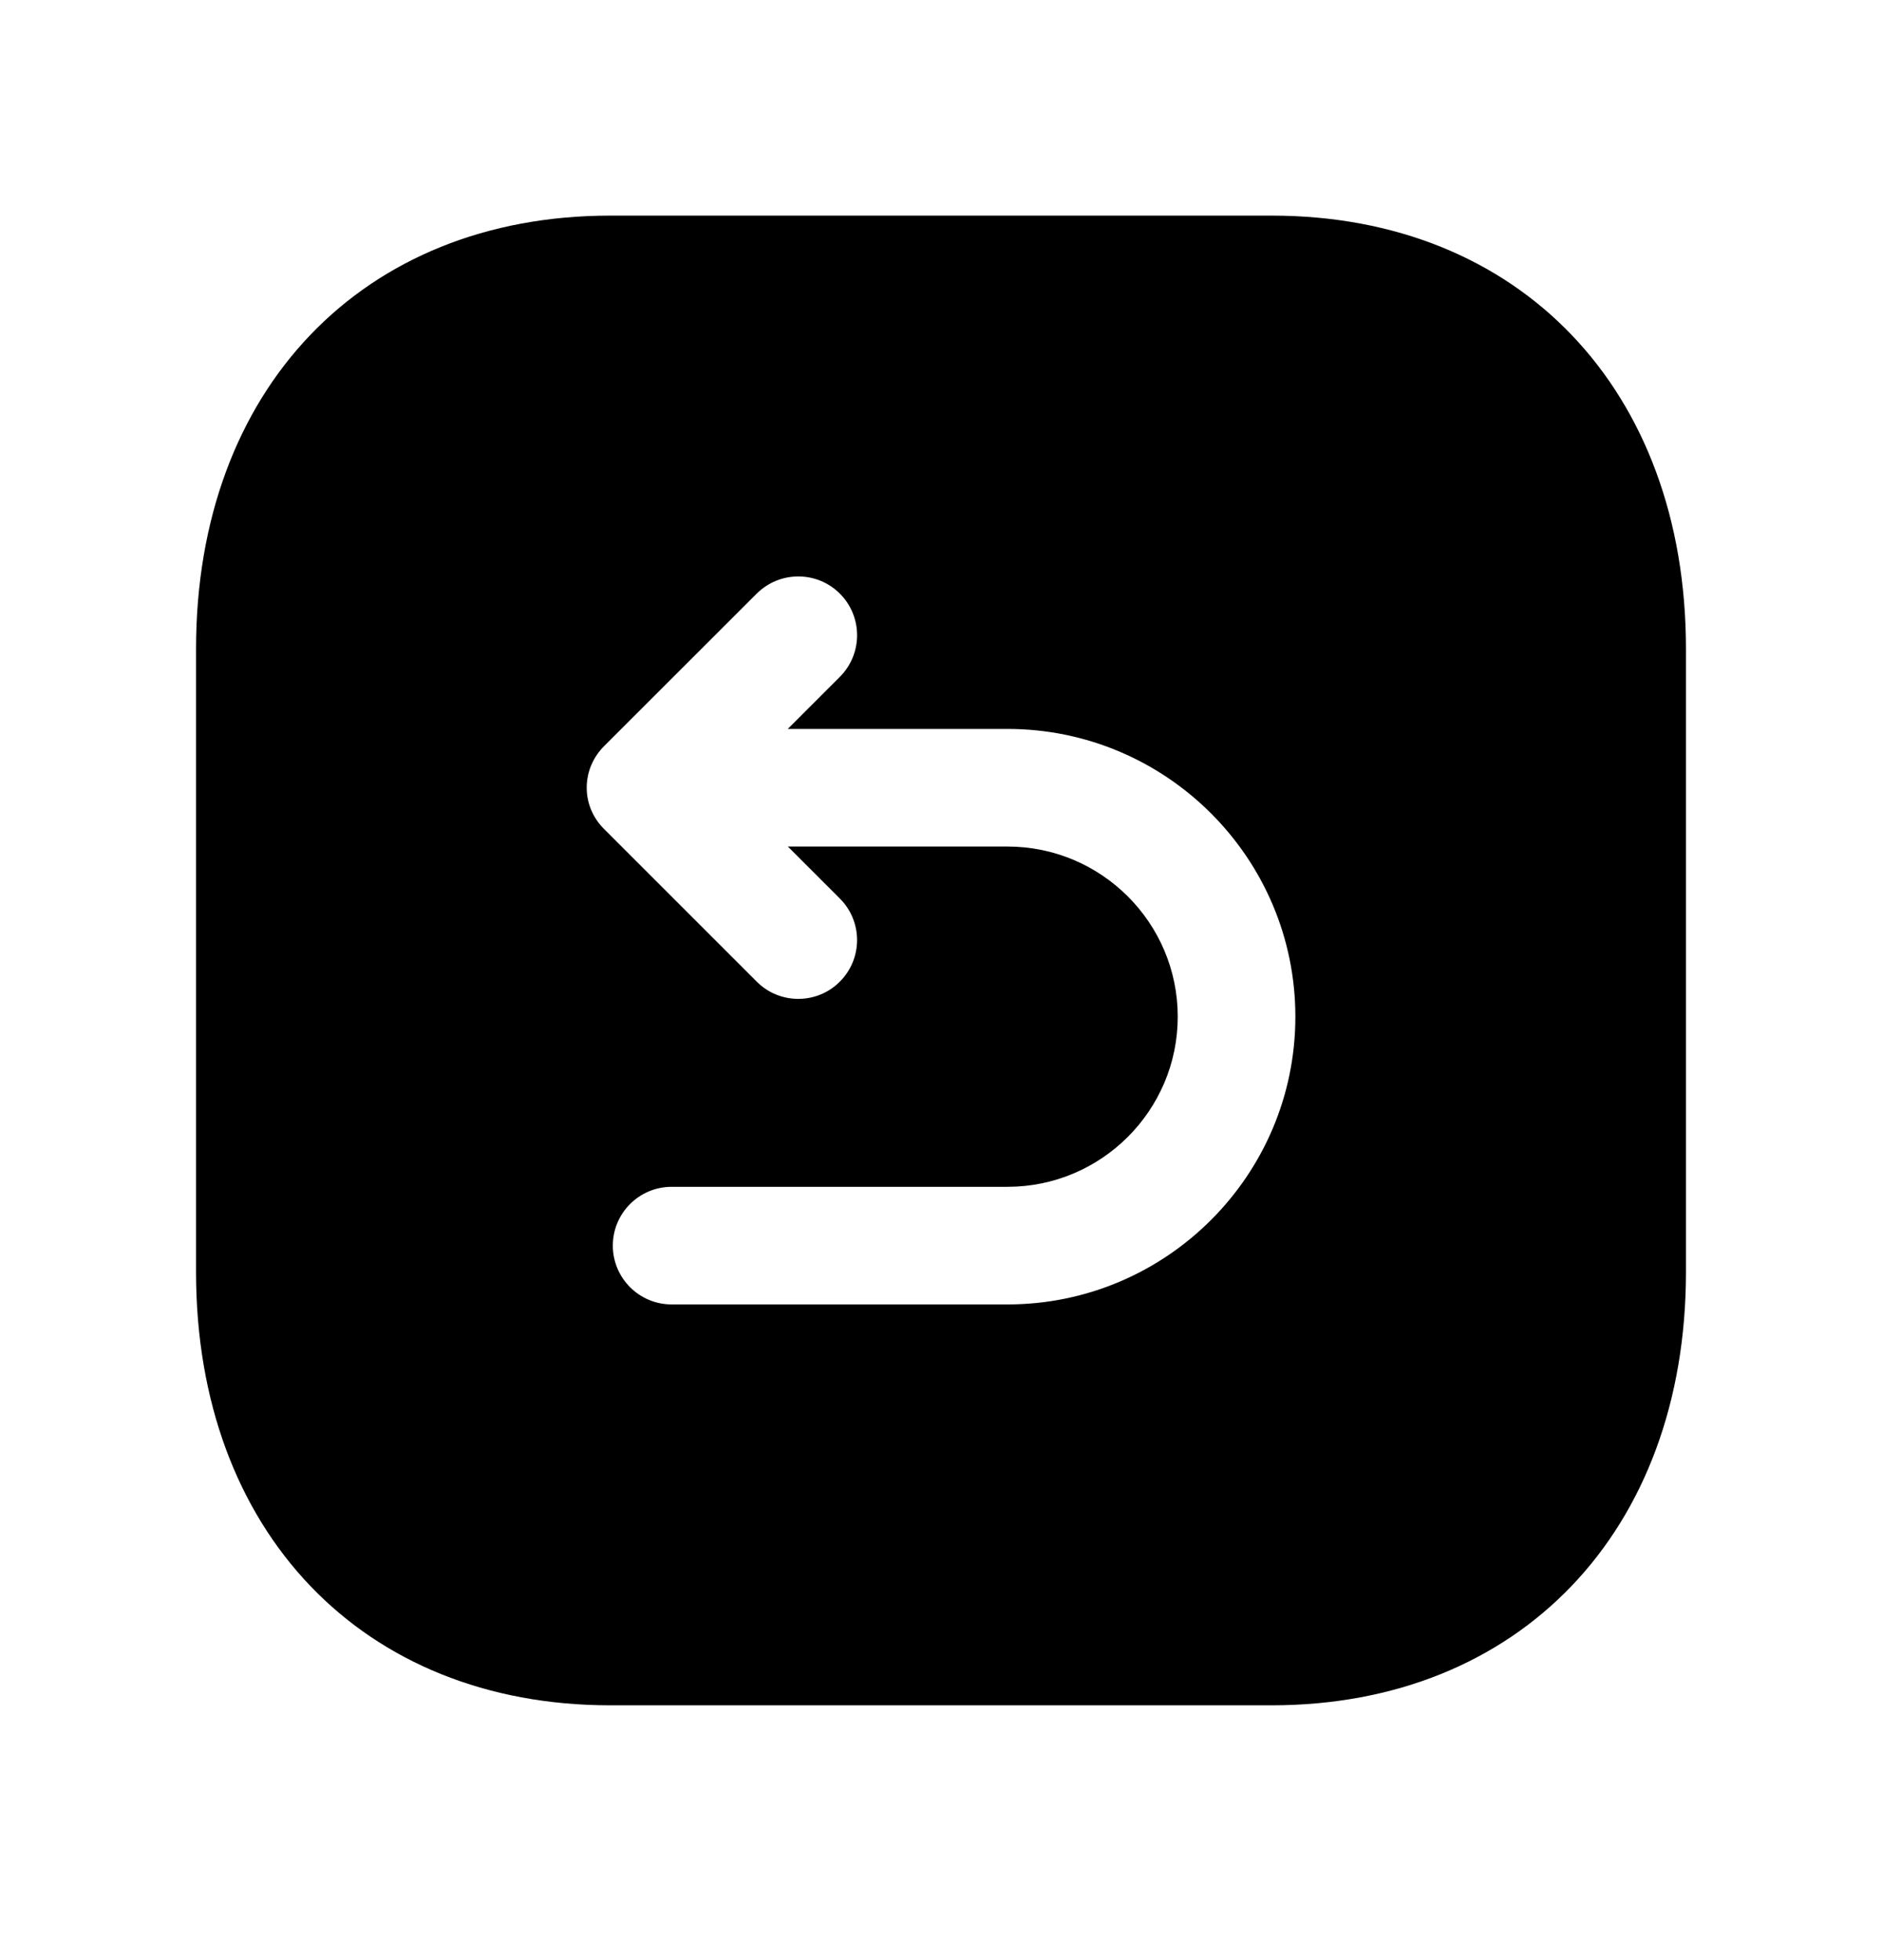 <svg width="24" height="25" viewBox="0 0 24 25" fill="none" xmlns="http://www.w3.org/2000/svg">
<path fill-rule="evenodd" clip-rule="evenodd" d="M12.848 16.637H8.565C8.151 16.637 7.815 16.301 7.815 15.887C7.815 15.473 8.151 15.137 8.565 15.137H12.848C14.045 15.137 15.019 14.163 15.019 12.967C15.019 11.77 14.045 10.797 12.848 10.797H10.047L10.71 11.46C11.003 11.753 11.003 12.227 10.71 12.52C10.564 12.667 10.372 12.74 10.18 12.74C9.988 12.74 9.796 12.667 9.65 12.52L7.717 10.587C7.573 10.45 7.482 10.26 7.482 10.047C7.482 9.836 7.57 9.647 7.71 9.51L9.65 7.571C9.944 7.279 10.418 7.279 10.711 7.572C11.003 7.865 11.003 8.34 10.71 8.633L10.046 9.297H12.848C14.872 9.297 16.519 10.943 16.519 12.967C16.519 14.991 14.872 16.637 12.848 16.637ZM16.217 2.75H7.782C4.622 2.75 2.5 4.97 2.5 8.276V16.224C2.5 19.529 4.622 21.75 7.782 21.75H16.216C19.376 21.75 21.5 19.529 21.5 16.224V8.276C21.5 4.97 19.377 2.75 16.217 2.75Z" fill="black"/>
</svg>